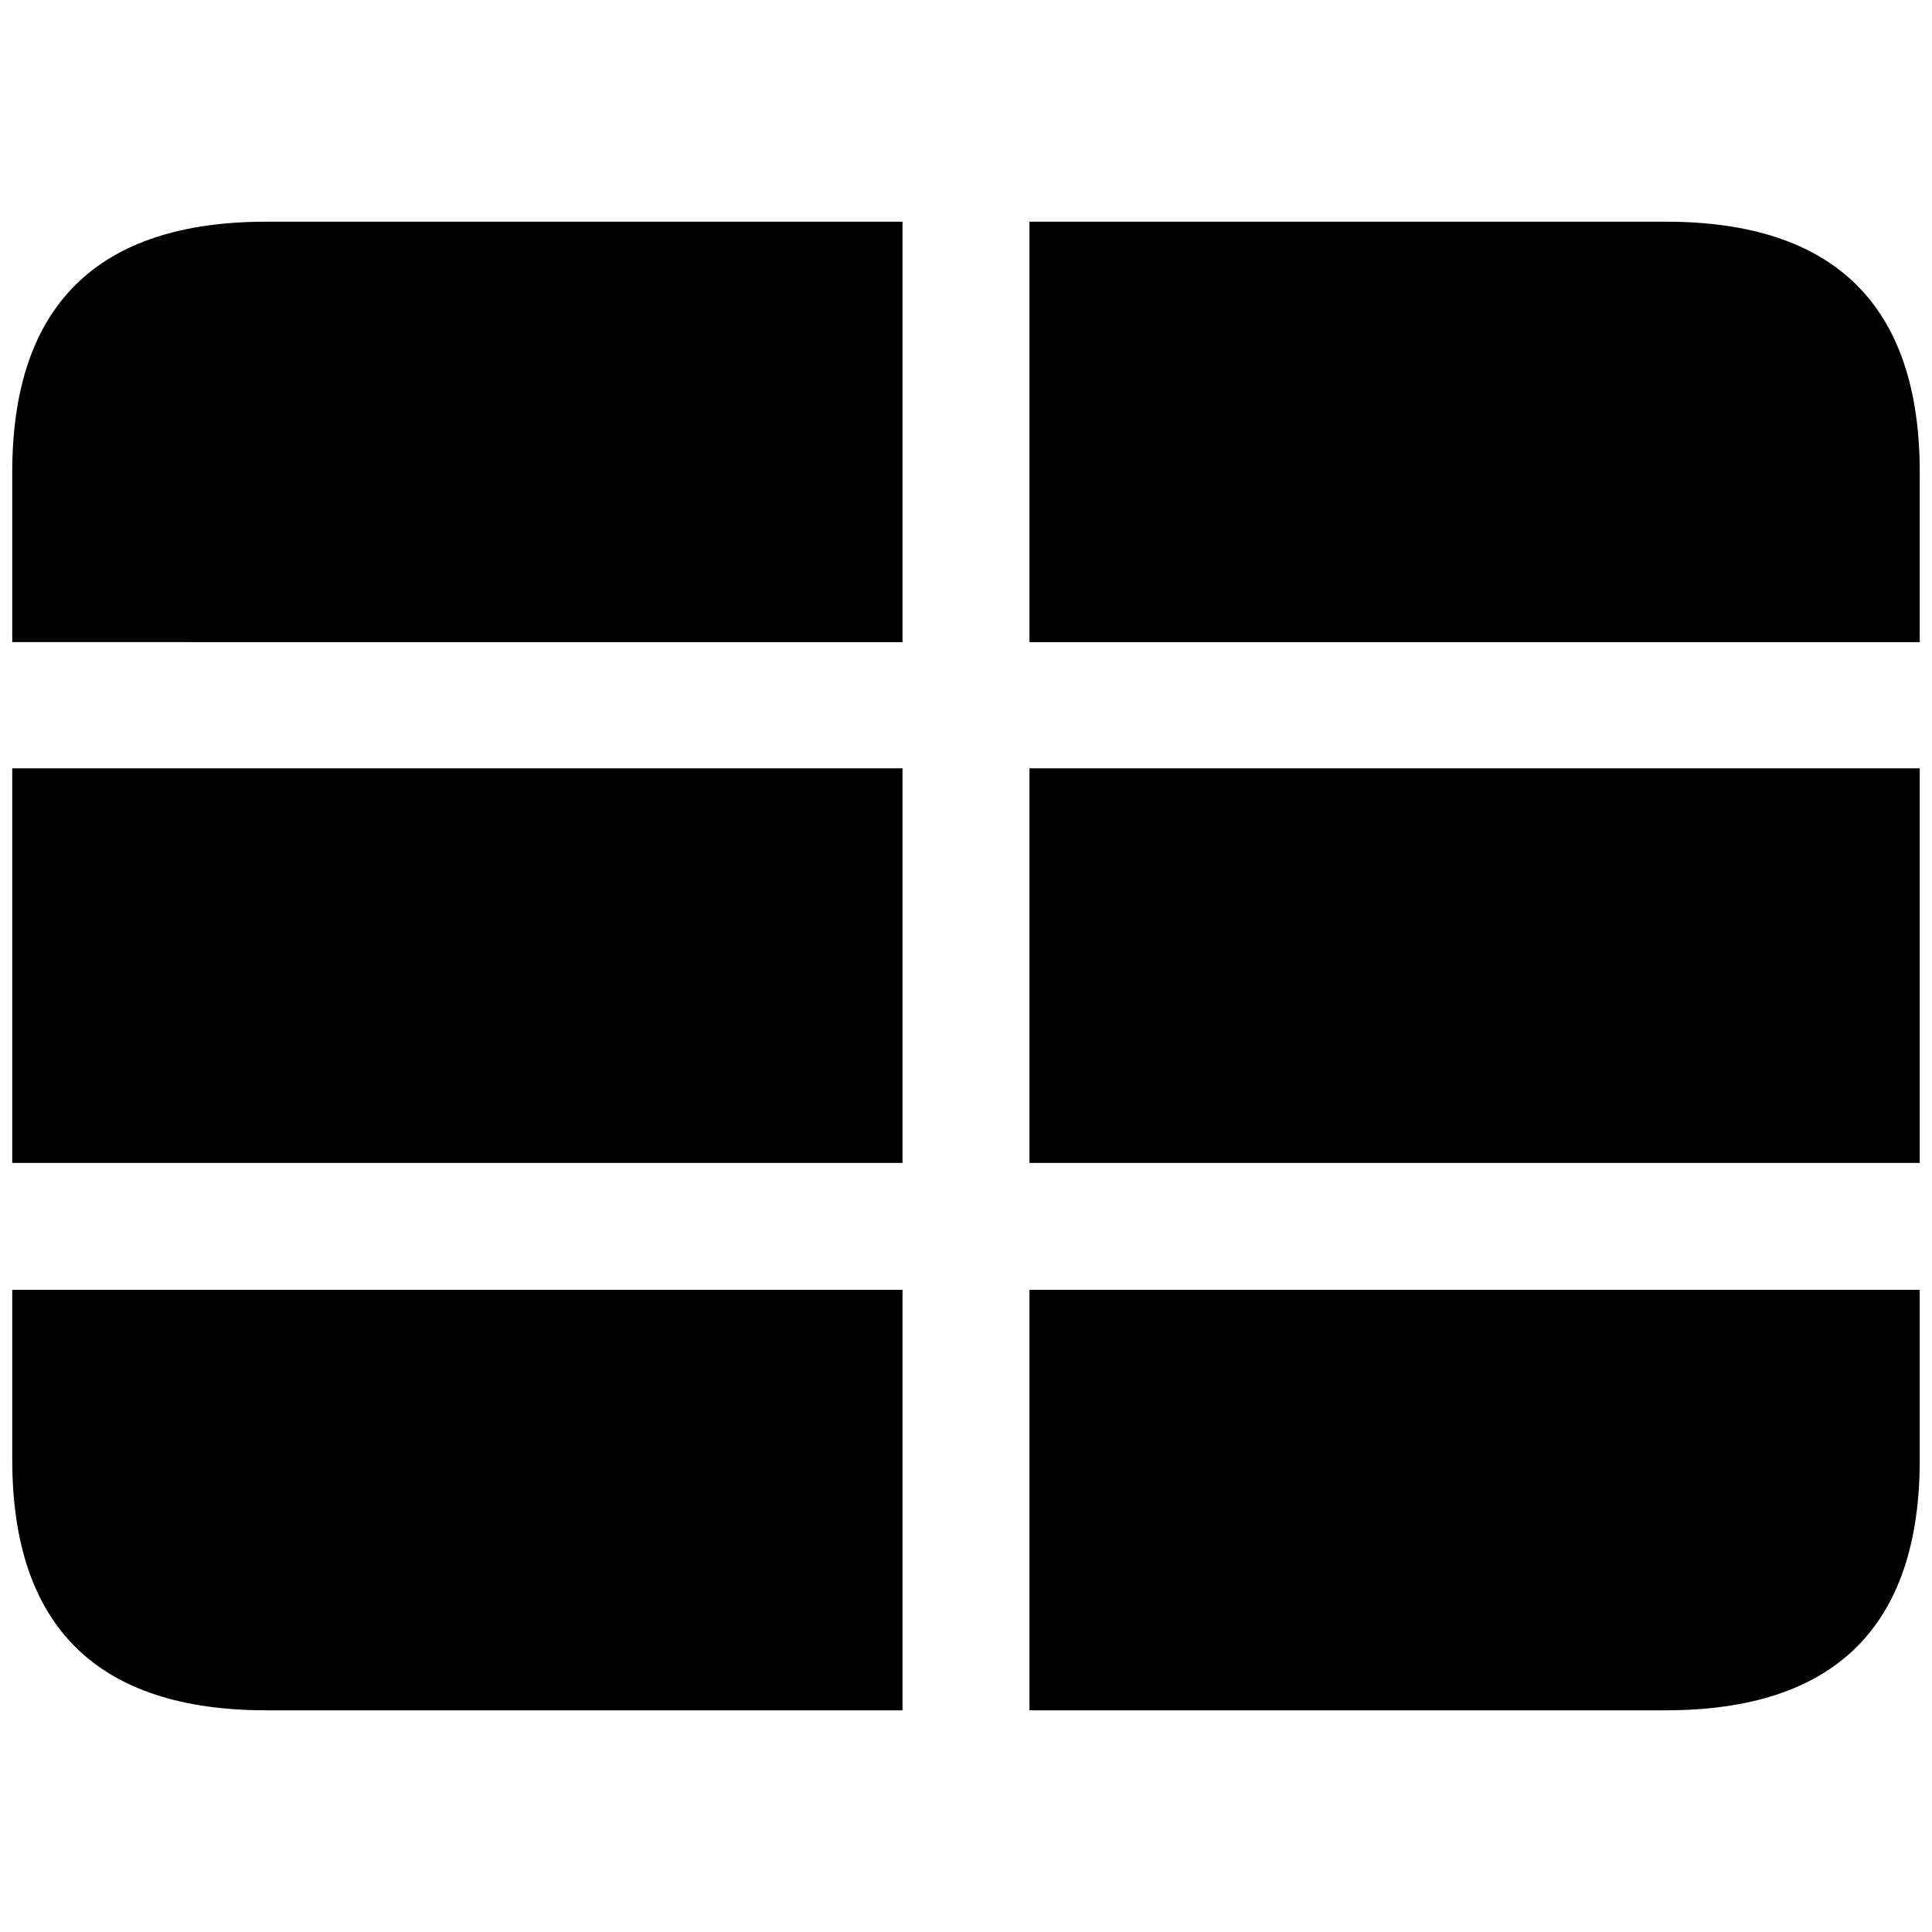 <svg xmlns="http://www.w3.org/2000/svg" width="56" height="56" viewBox="0 0 56 56"><path d="M29.84 18.613h25.805v-4.922c0-4.828-2.461-7.265-7.36-7.265H29.84Zm-3.68 0V6.426H7.715C2.84 6.426.355 8.84.355 13.69v4.922Zm29.485 3.657H29.84v11.437h25.805ZM26.16 33.707V22.27H.355v11.437Zm3.68 15.867h18.445c4.899 0 7.36-2.437 7.36-7.265v-4.922H29.84Zm-22.125 0H26.16V37.387H.355v4.922c0 4.851 2.485 7.265 7.36 7.265Z"/></svg>